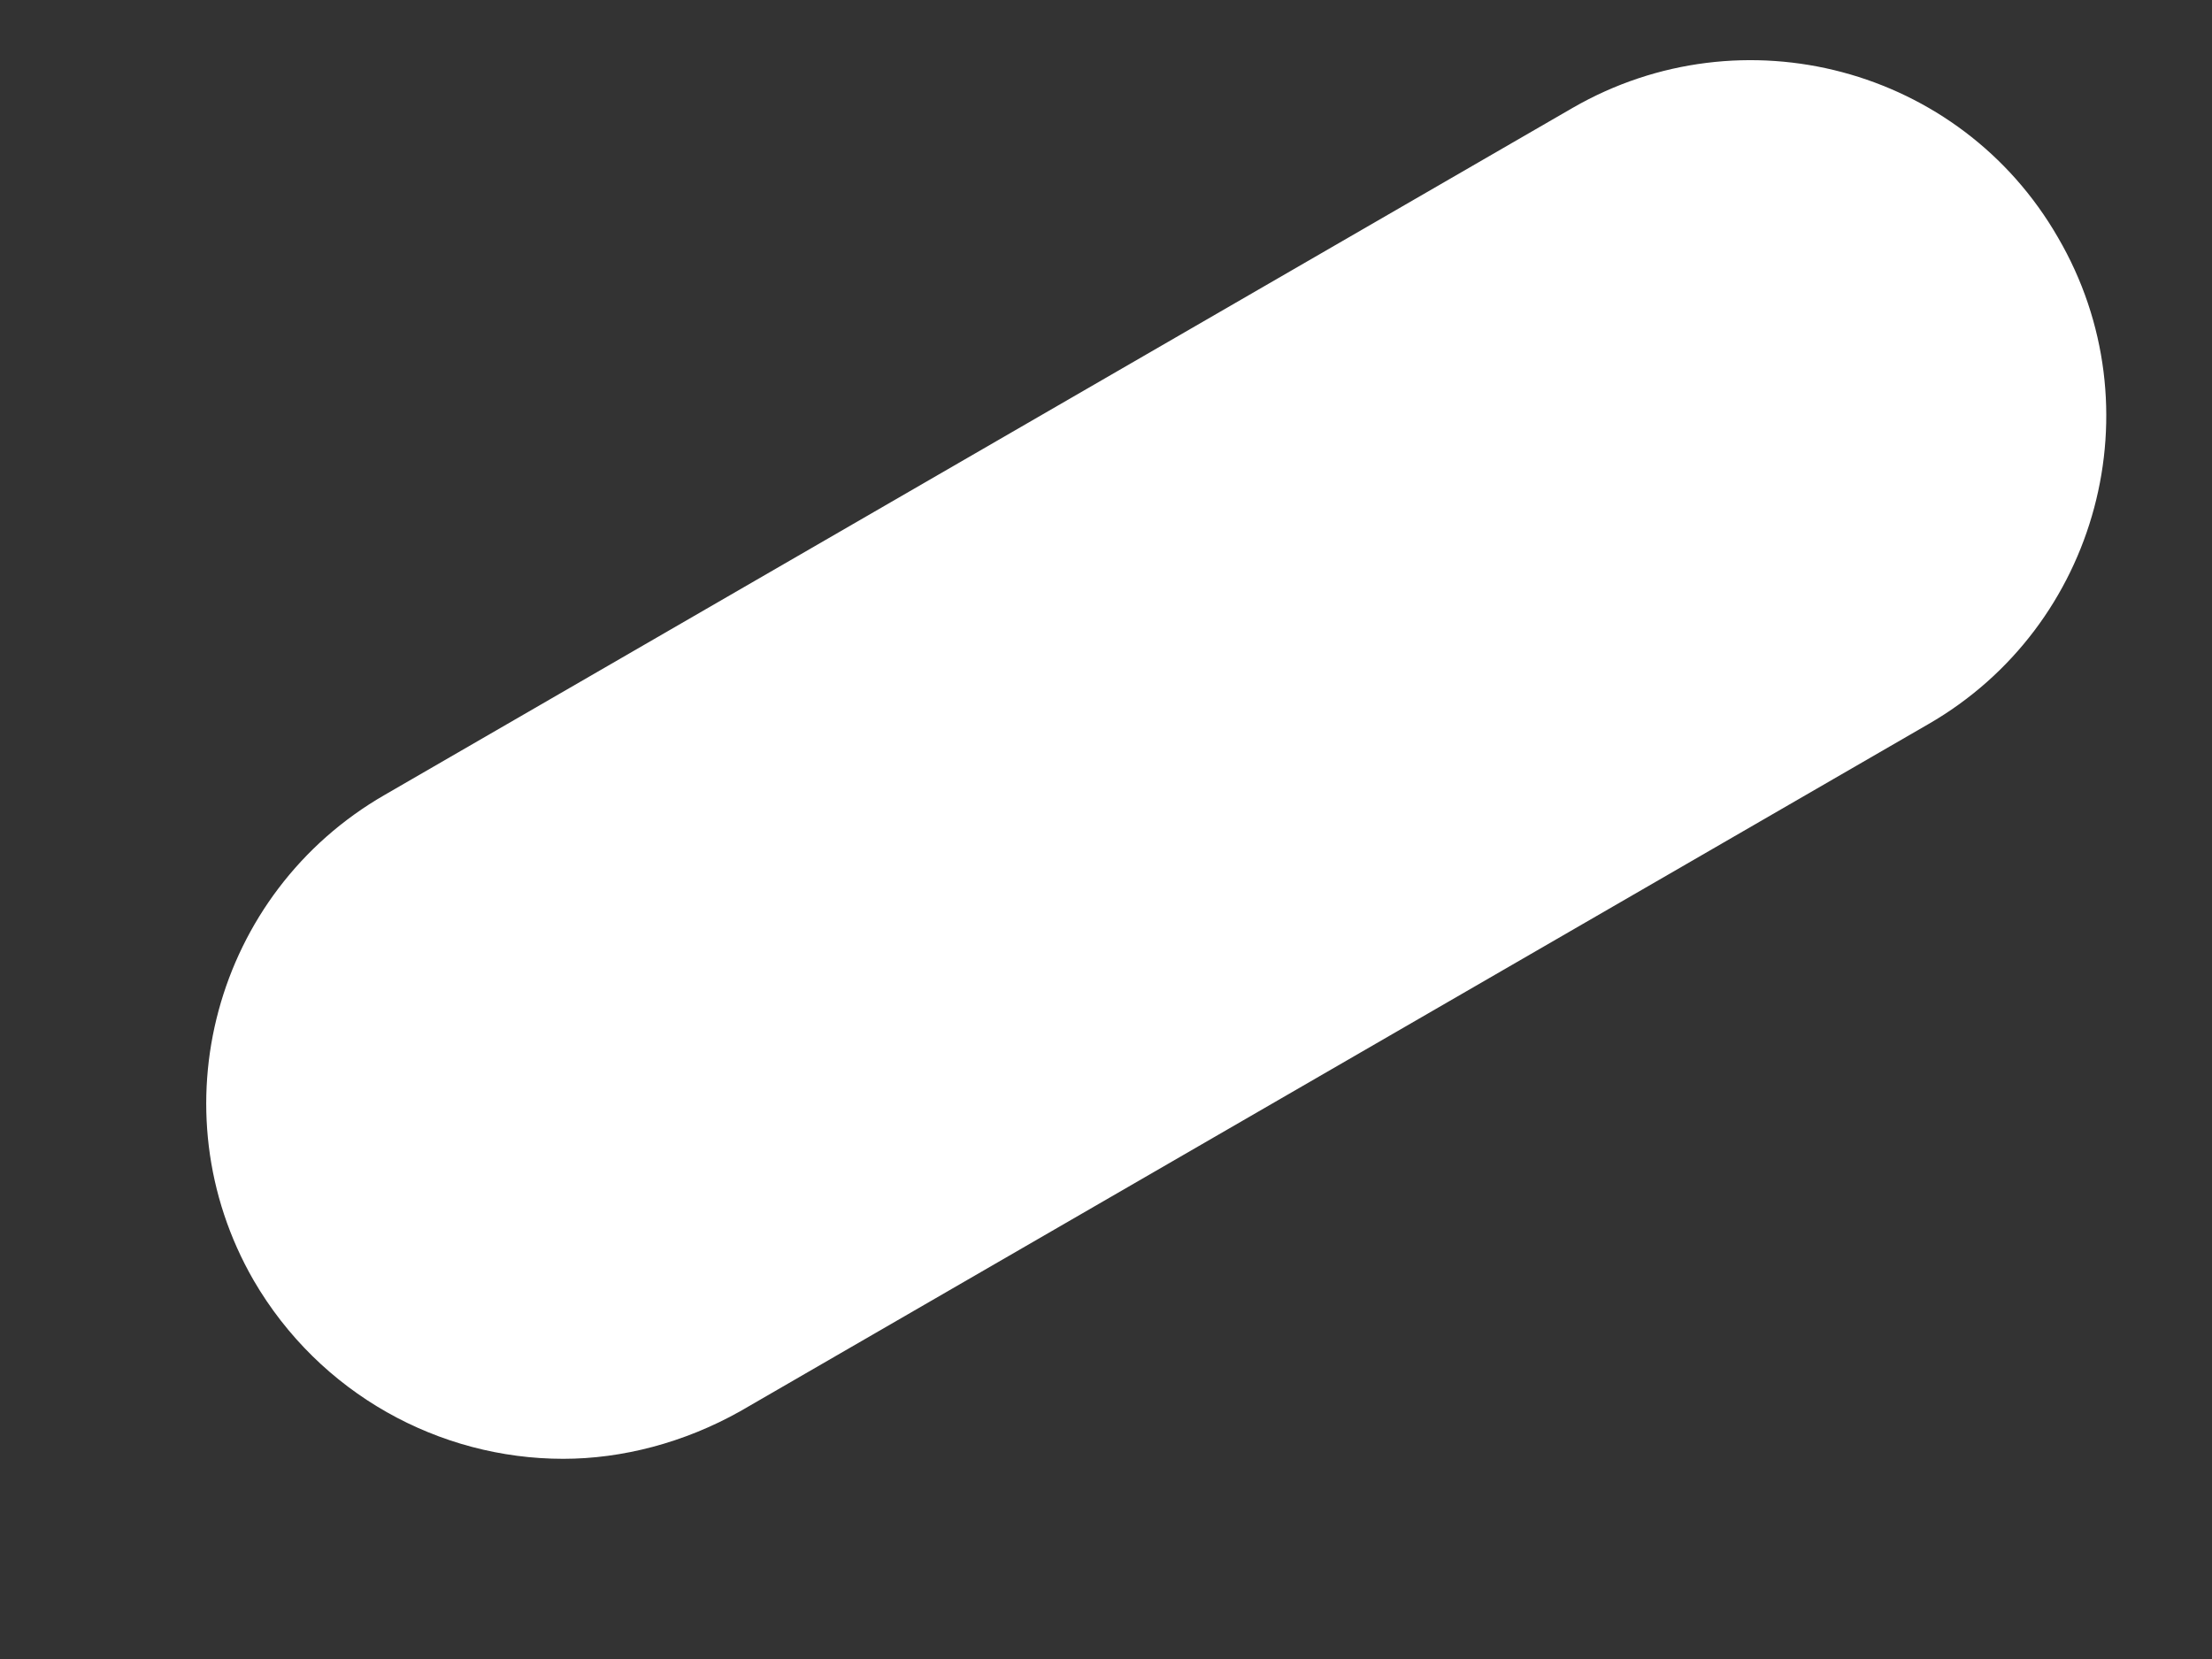 <svg width="8" height="6" viewBox="0 0 8 6" fill="none" xmlns="http://www.w3.org/2000/svg">
<rect x="0" y="0" width="8" height="6" fill="#333333" stroke="none"/>
<path fill-rule="evenodd" clip-rule="evenodd" d="M2.037 5.276C1.589 5.276 1.156 5.041 0.917 4.63C0.563 4.015 0.776 3.229 1.391 2.875L5.688 0.39C6.302 0.036 7.089 0.244 7.443 0.859C7.802 1.474 7.589 2.265 6.974 2.619L2.677 5.104C2.474 5.218 2.25 5.276 2.037 5.276Z" fill="white"/>
</svg>

